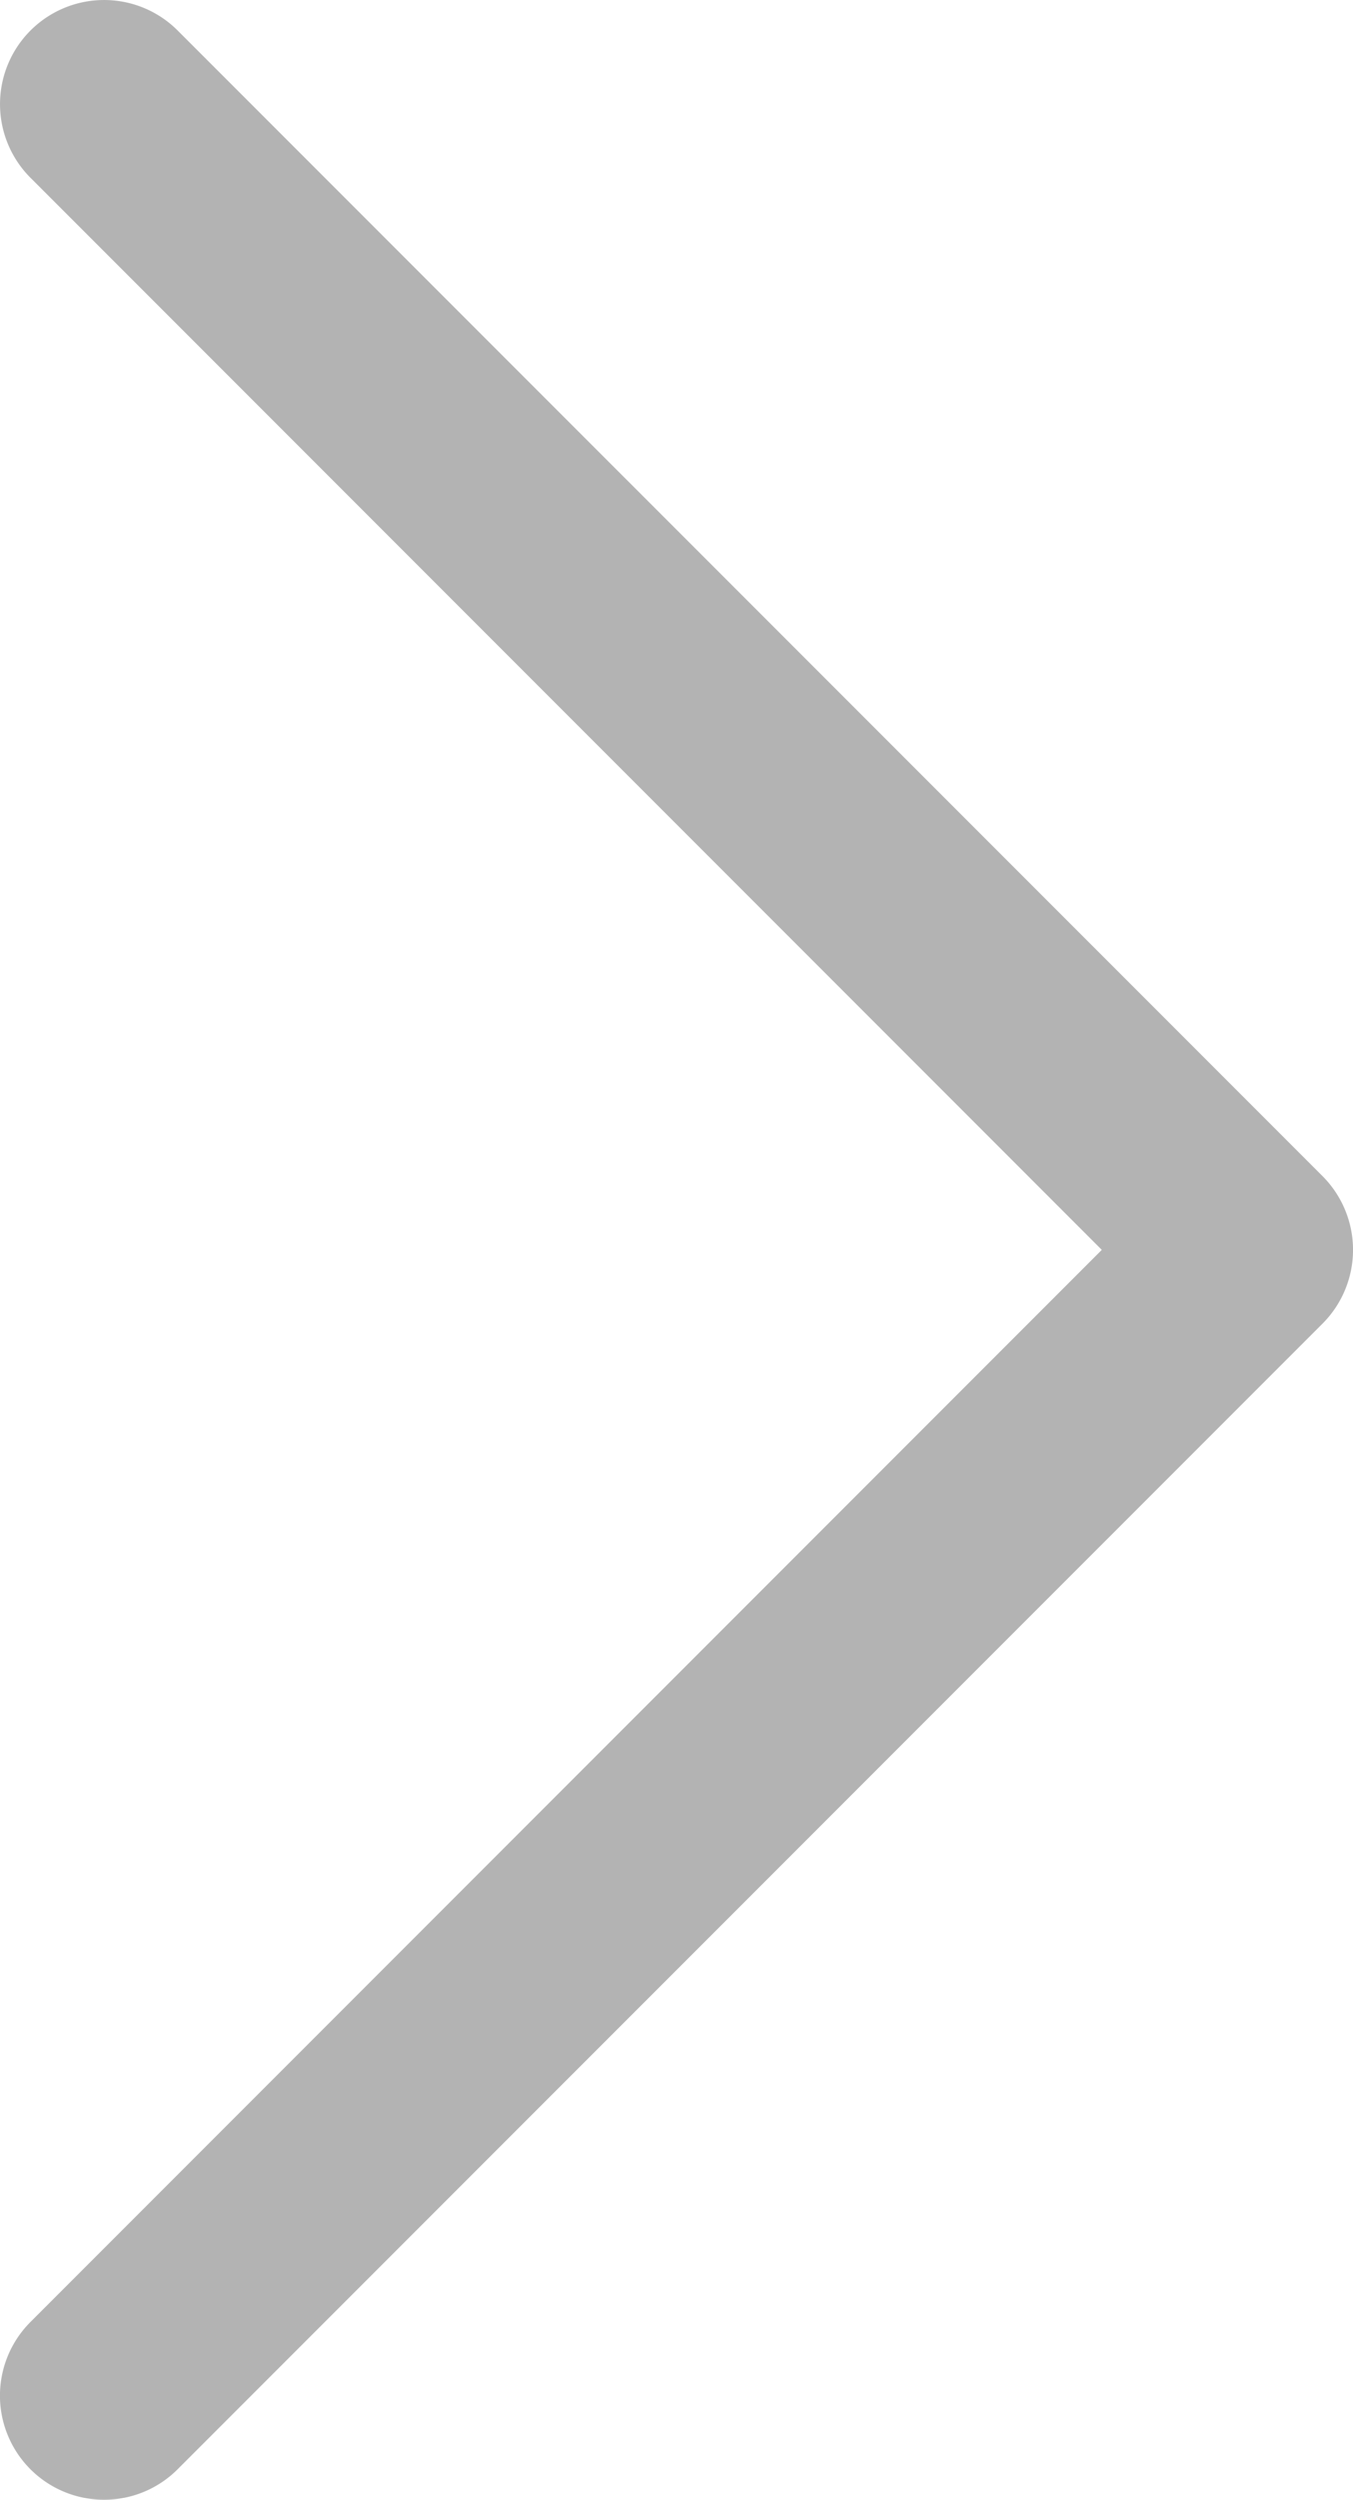 <svg xmlns="http://www.w3.org/2000/svg" width="15.307" height="28.26" viewBox="0 0 15.307 28.26"><g transform="translate(-641.078 -284.153)"><path d="M642.255,312.413a1.177,1.177,0,0,1-.832-2.01l12.12-12.12-12.12-12.12a1.177,1.177,0,1,1,1.665-1.665l12.953,12.952a1.18,1.18,0,0,1,0,1.666l-12.953,12.952A1.174,1.174,0,0,1,642.255,312.413Z" fill="#b3b3b3"/></g></svg>